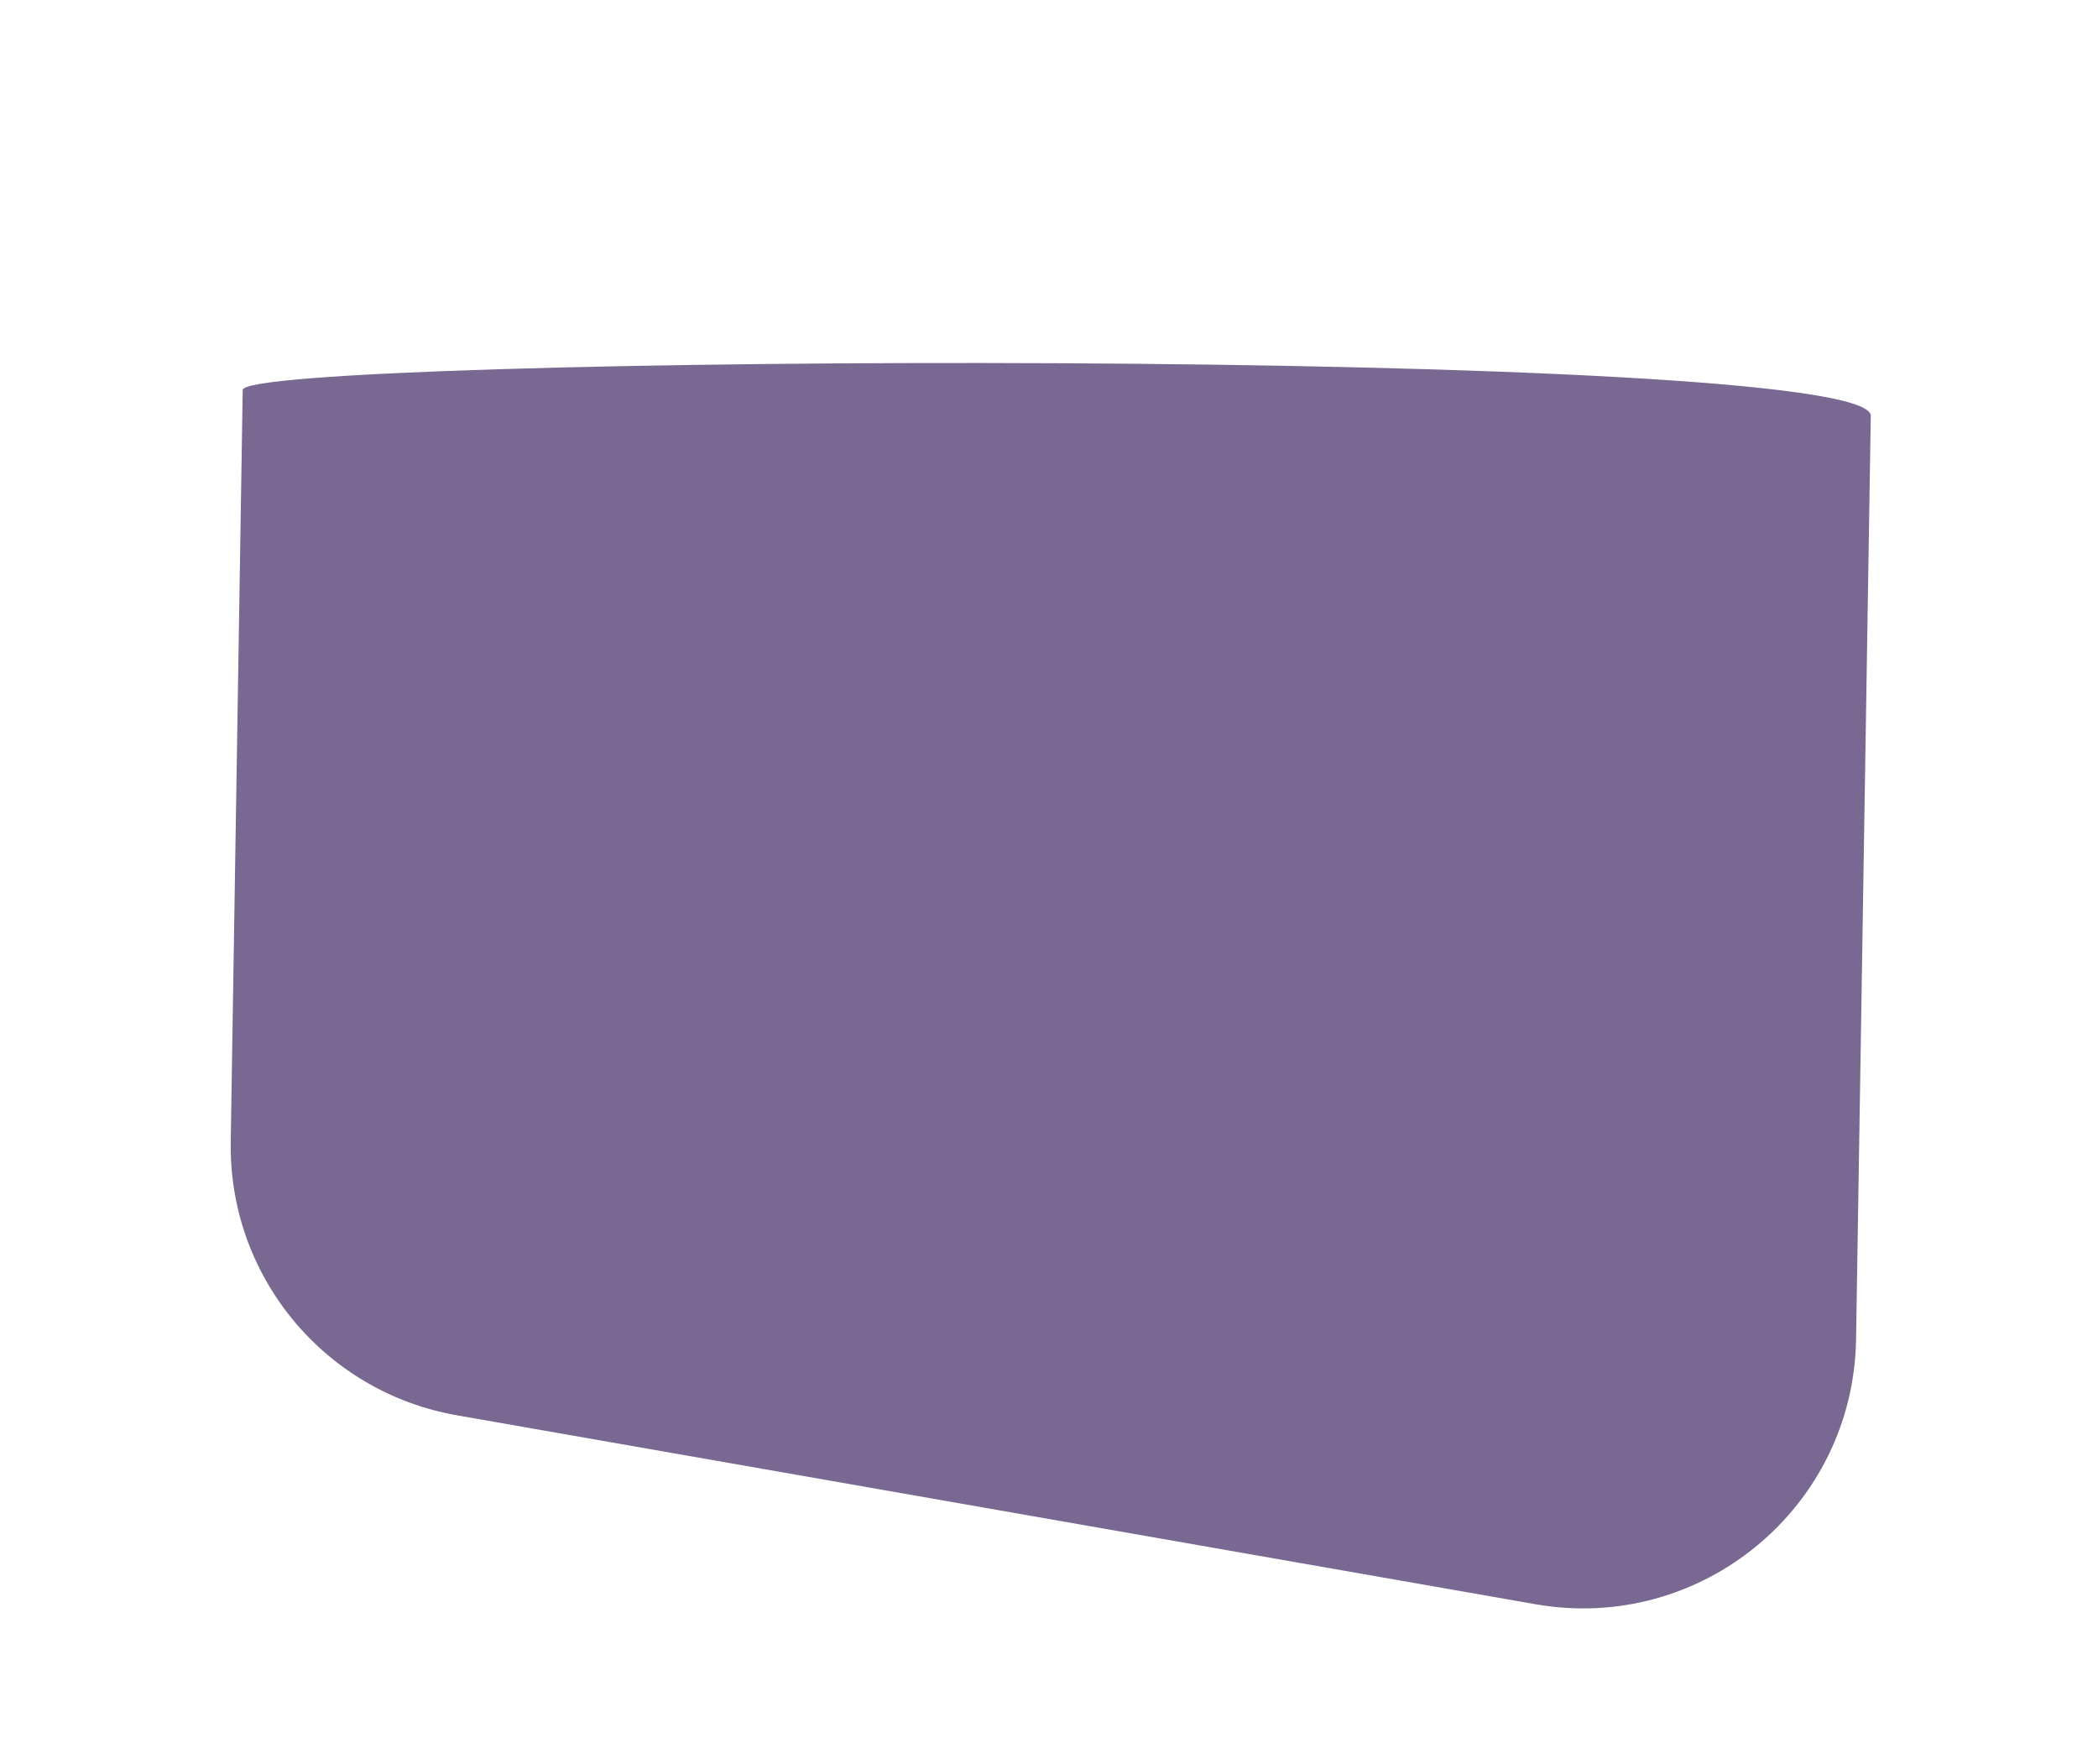 <svg width="3615" height="3039" viewBox="0 0 3615 3039" fill="none" xmlns="http://www.w3.org/2000/svg">
    <path d="M418.203 671.948C419.167 611.458 3225.43 594.666 3223.48 716.648C3222.2 796.947 3207.81 1700.08 3198.13 2307.92C3193.51 2597.47 2931.17 2814.19 2645.92 2764.23L787.241 2438.66C559.102 2398.7 393.868 2199.17 397.558 1967.58C405.347 1478.77 417.55 712.965 418.203 671.948Z" fill="#796891"/>
</svg>